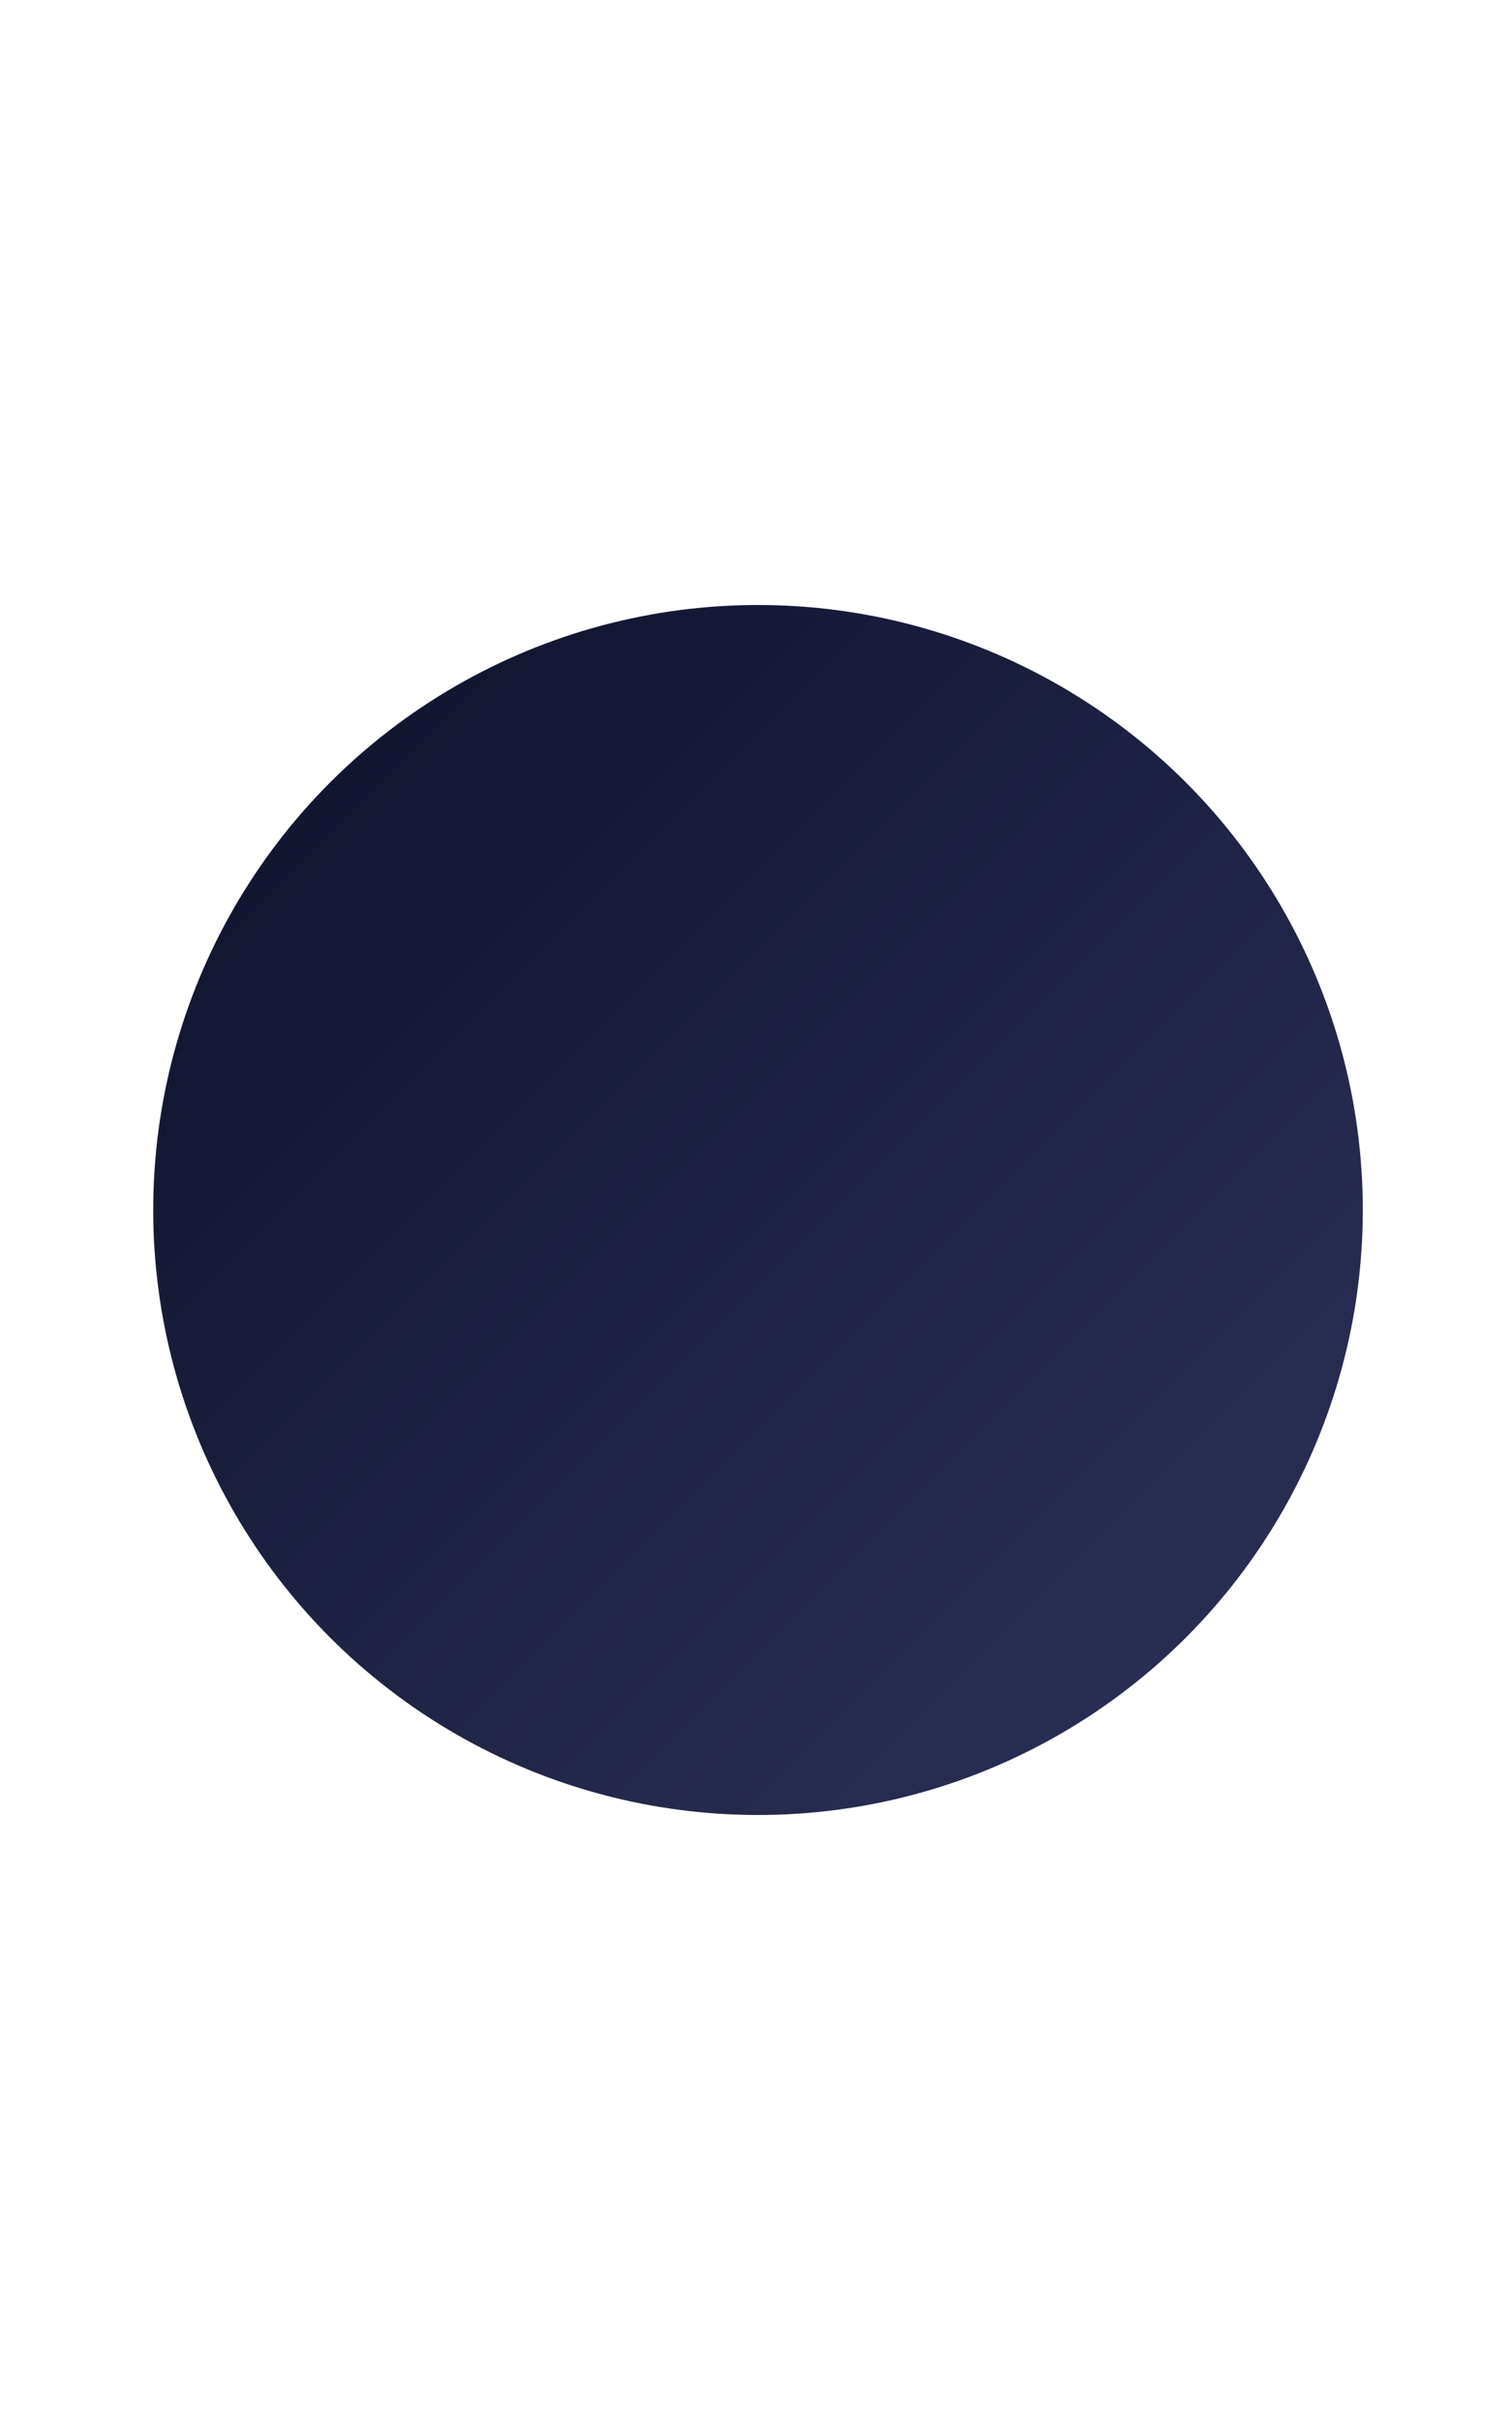 <svg width="375" height="600" viewBox="0 0 375 600" fill="none" xmlns="http://www.w3.org/2000/svg">
<g filter="url(#filter0_dd_0_875)">
<circle cx="188" cy="300" r="150" fill="url(#paint0_linear_0_875)"/>
</g>
<defs>
<filter id="filter0_dd_0_875" x="-112" y="0" width="600" height="600" filterUnits="userSpaceOnUse" color-interpolation-filters="sRGB">
<feFlood flood-opacity="0" result="BackgroundImageFix"/>
<feColorMatrix in="SourceAlpha" type="matrix" values="0 0 0 0 0 0 0 0 0 0 0 0 0 0 0 0 0 0 127 0" result="hardAlpha"/>
<feOffset dx="50" dy="50"/>
<feGaussianBlur stdDeviation="50"/>
<feColorMatrix type="matrix" values="0 0 0 0 0.072 0 0 0 0 0.083 0 0 0 0 0.188 0 0 0 1 0"/>
<feBlend mode="normal" in2="BackgroundImageFix" result="effect1_dropShadow_0_875"/>
<feColorMatrix in="SourceAlpha" type="matrix" values="0 0 0 0 0 0 0 0 0 0 0 0 0 0 0 0 0 0 127 0" result="hardAlpha"/>
<feOffset dx="-50" dy="-50"/>
<feGaussianBlur stdDeviation="50"/>
<feColorMatrix type="matrix" values="0 0 0 0 0.153 0 0 0 0 0.173 0 0 0 0 0.354 0 0 0 1 0"/>
<feBlend mode="normal" in2="effect1_dropShadow_0_875" result="effect2_dropShadow_0_875"/>
<feBlend mode="normal" in="SourceGraphic" in2="effect2_dropShadow_0_875" result="shape"/>
</filter>
<linearGradient id="paint0_linear_0_875" x1="488" y1="300" x2="188" y2="0" gradientUnits="userSpaceOnUse">
<stop stop-color="#2E325A"/>
<stop offset="1" stop-color="#0E112A"/>
</linearGradient>
</defs>
</svg>
